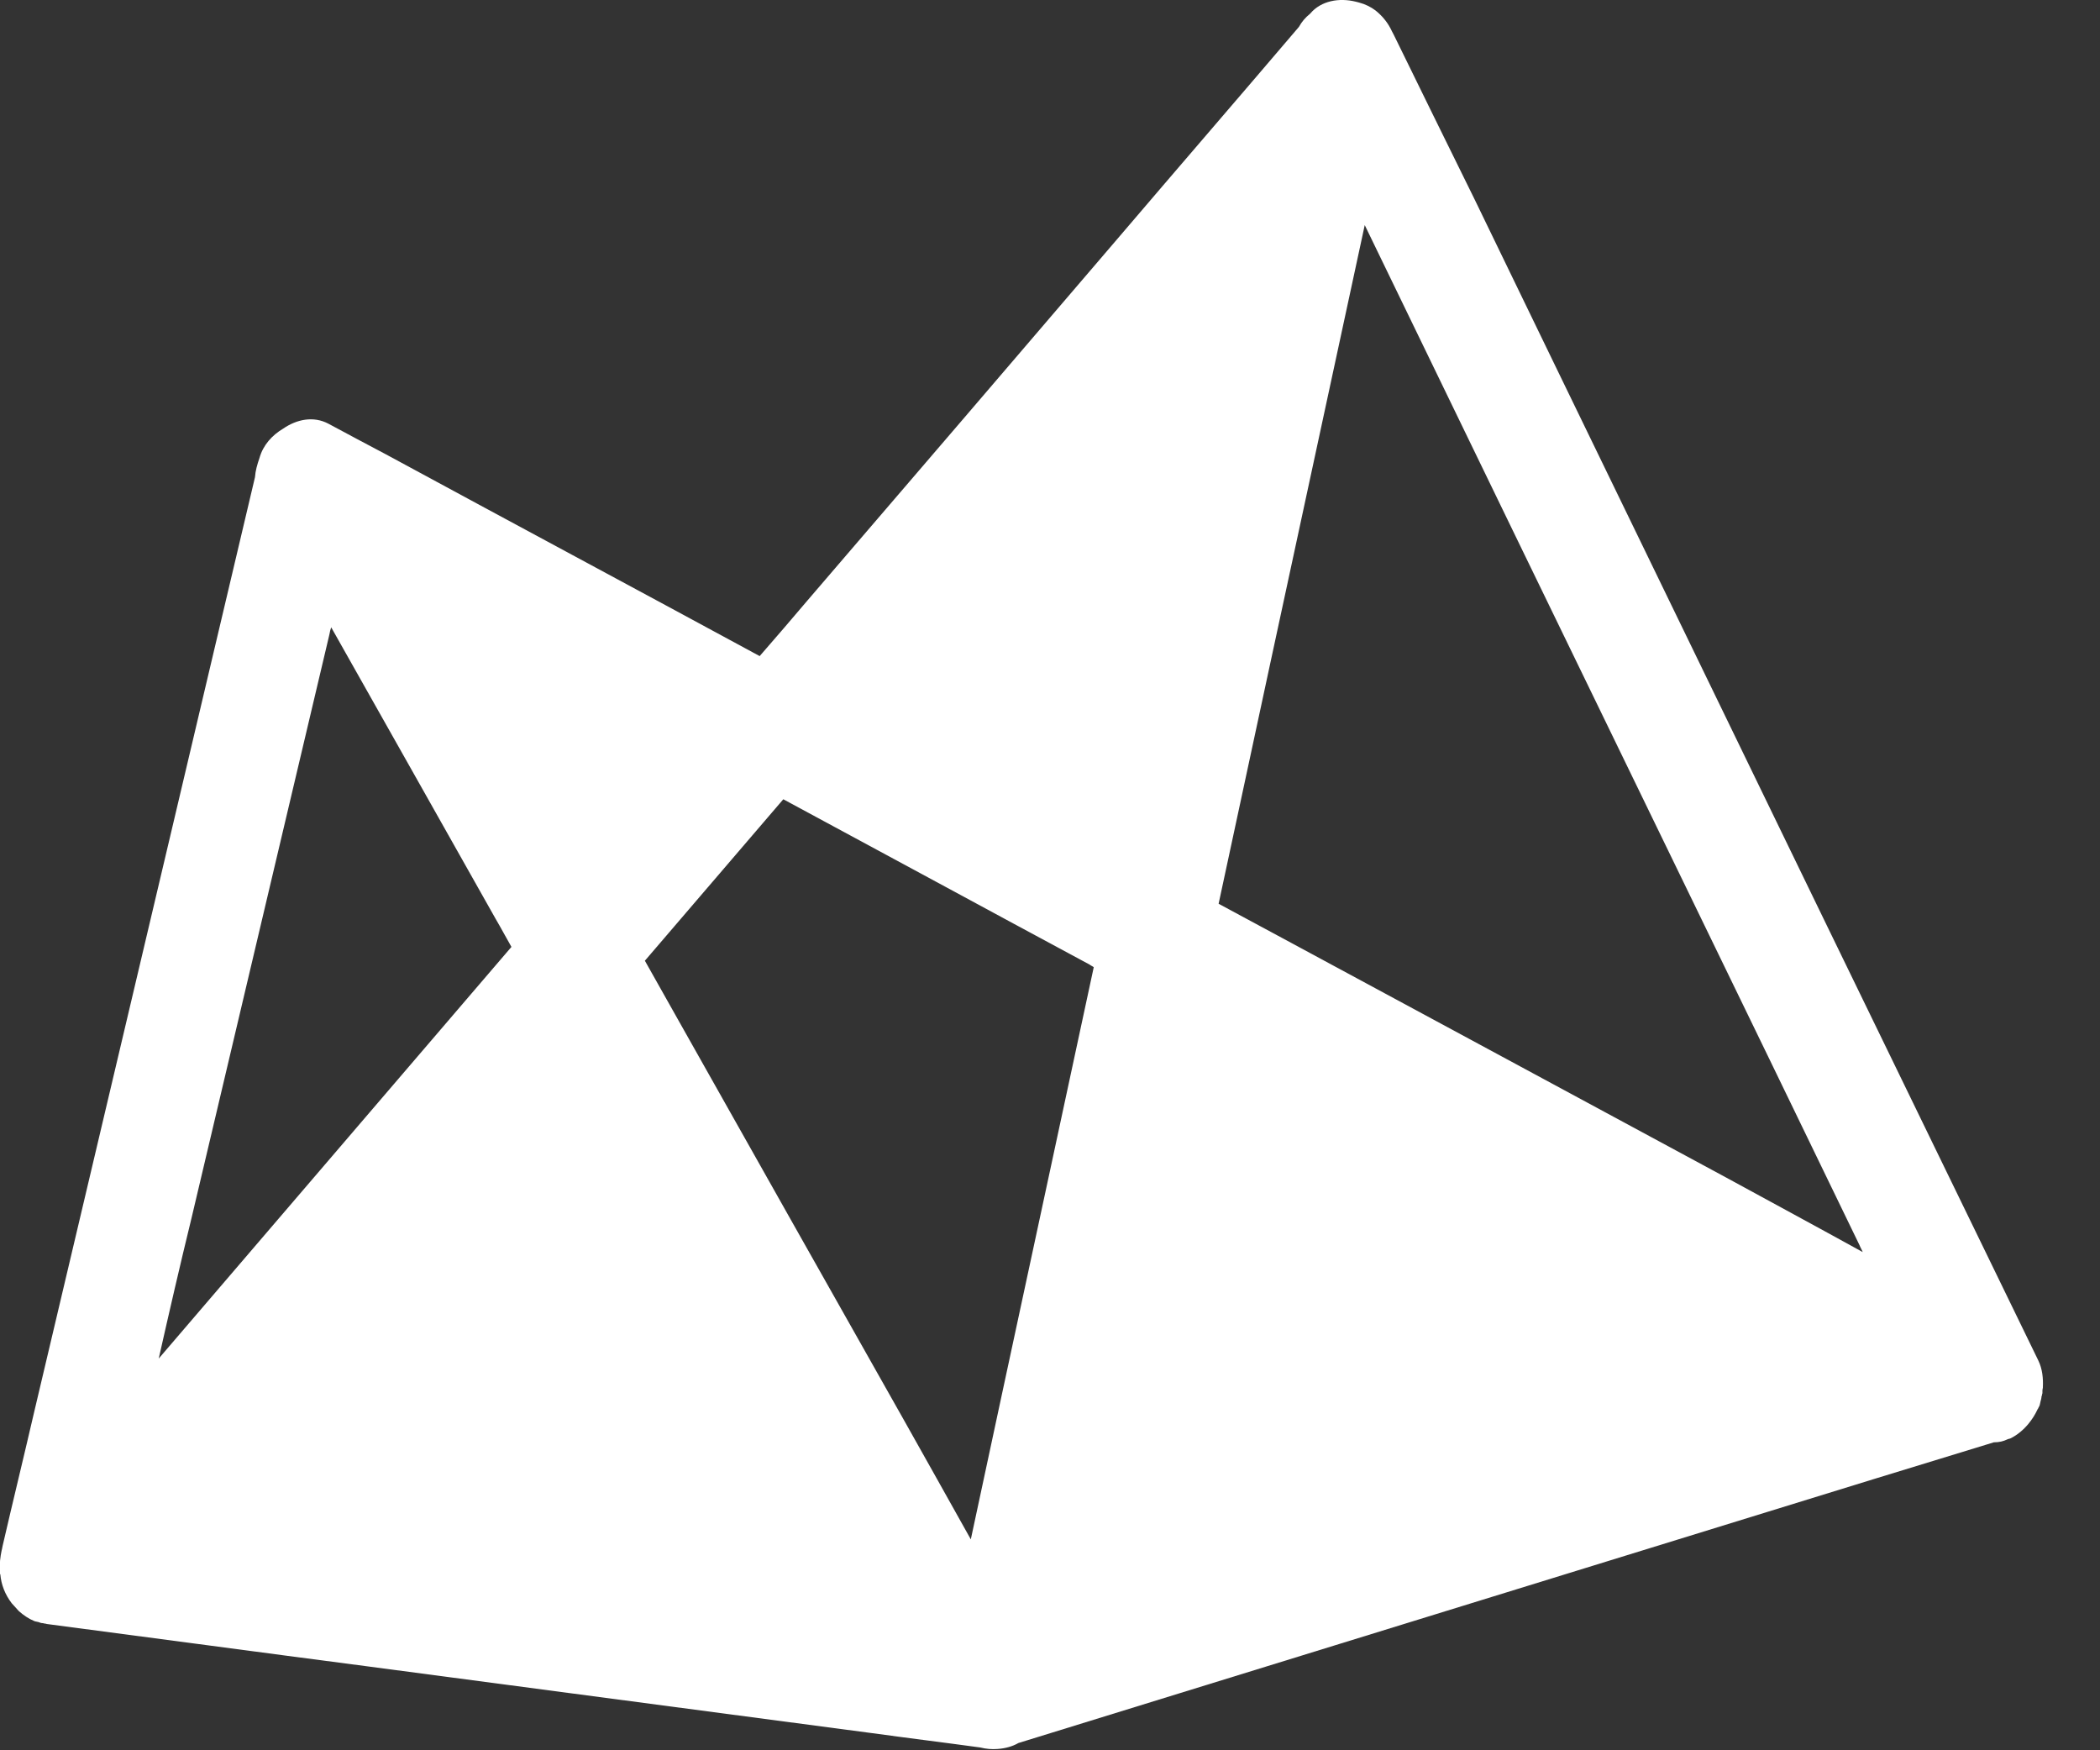 <svg width="24" height="20" viewBox="0 0 24 20" fill="none" xmlns="http://www.w3.org/2000/svg">
<rect x="0" y="0" width="24" height="20" fill="#333333" stroke="none"/>
<path d="M22.942 16.447C22.953 16.441 22.968 16.441 22.979 16.435C23.057 16.396 23.124 16.339 23.181 16.271C23.223 16.22 23.259 16.164 23.285 16.107C23.285 16.107 23.285 16.101 23.29 16.101C23.295 16.084 23.306 16.073 23.311 16.056C23.316 16.039 23.316 16.028 23.321 16.011C23.326 15.994 23.331 15.977 23.331 15.96C23.337 15.948 23.337 15.931 23.342 15.92C23.342 15.915 23.342 15.909 23.342 15.903C23.342 15.886 23.342 15.875 23.347 15.858V15.852C23.352 15.75 23.342 15.643 23.295 15.546C22.465 13.843 21.64 12.139 20.81 10.435C19.493 7.717 18.17 5 16.852 2.277C16.541 1.649 16.235 1.021 15.929 0.398C15.924 0.387 15.914 0.37 15.908 0.358C15.867 0.268 15.805 0.188 15.722 0.121C15.67 0.081 15.602 0.047 15.535 0.03C15.519 0.024 15.509 0.024 15.493 0.019C15.307 -0.027 15.099 0.007 14.975 0.154C14.975 0.154 14.975 0.154 14.969 0.16C14.918 0.2 14.876 0.251 14.845 0.307C14.155 1.117 13.46 1.921 12.77 2.73C11.592 4.106 10.415 5.481 9.232 6.857C9.051 7.072 8.864 7.287 8.682 7.497C7.261 6.727 5.834 5.963 4.413 5.193C4.195 5.079 3.977 4.961 3.754 4.842C3.583 4.751 3.391 4.791 3.236 4.898C3.111 4.972 3.007 5.085 2.966 5.232C2.94 5.306 2.919 5.38 2.914 5.453C2.598 6.783 2.286 8.119 1.97 9.45C1.446 11.675 0.917 13.899 0.393 16.124C0.274 16.639 0.149 17.149 0.03 17.664C0.025 17.681 0.025 17.698 0.019 17.715C0.004 17.788 -0.007 17.867 -0.001 17.947C-0.001 17.958 -0.001 17.969 -0.001 17.975C-0.001 17.981 -0.001 17.986 0.004 17.992C0.014 18.105 0.056 18.218 0.134 18.32C0.144 18.332 0.154 18.343 0.165 18.354C0.18 18.371 0.196 18.388 0.211 18.405L0.217 18.411C0.268 18.456 0.325 18.496 0.393 18.524C0.408 18.53 0.424 18.53 0.44 18.535C0.455 18.541 0.471 18.547 0.486 18.547C0.497 18.547 0.502 18.552 0.512 18.552C0.523 18.552 0.533 18.558 0.543 18.558C1.757 18.717 2.971 18.881 4.185 19.039C6.109 19.294 8.034 19.549 9.958 19.803C10.373 19.86 10.788 19.911 11.203 19.968C11.271 19.985 11.338 19.99 11.4 19.985C11.489 19.979 11.572 19.956 11.639 19.917C12.863 19.538 14.082 19.164 15.307 18.785C17.34 18.156 19.368 17.534 21.402 16.905C21.863 16.764 22.325 16.622 22.787 16.481C22.849 16.481 22.896 16.469 22.942 16.447ZM2.188 13.922C2.712 11.697 3.241 9.472 3.765 7.248C3.77 7.219 3.775 7.197 3.785 7.168C4.413 8.278 5.036 9.387 5.663 10.497C5.726 10.604 5.783 10.712 5.845 10.82C4.501 12.388 3.158 13.956 1.814 15.524C1.934 14.992 2.058 14.454 2.188 13.922ZM10.311 16.192C9.46 14.686 8.61 13.18 7.759 11.669C7.629 11.437 7.5 11.21 7.37 10.978C7.899 10.361 8.423 9.75 8.952 9.133C10.119 9.761 11.286 10.395 12.454 11.023C12.469 11.035 12.485 11.04 12.5 11.052C12.033 13.231 11.561 15.411 11.095 17.59C10.835 17.126 10.576 16.662 10.311 16.192ZM19.721 13.452C18.014 12.529 16.308 11.612 14.601 10.69C14.378 10.571 14.15 10.446 13.927 10.327C14.124 9.404 14.326 8.476 14.523 7.553C14.881 5.895 15.239 4.23 15.597 2.572C16.163 3.738 16.728 4.904 17.293 6.07C18.611 8.787 19.934 11.505 21.251 14.227C21.262 14.256 21.277 14.278 21.288 14.307C20.764 14.018 20.24 13.735 19.721 13.452Z" fill="white"/>
</svg>
